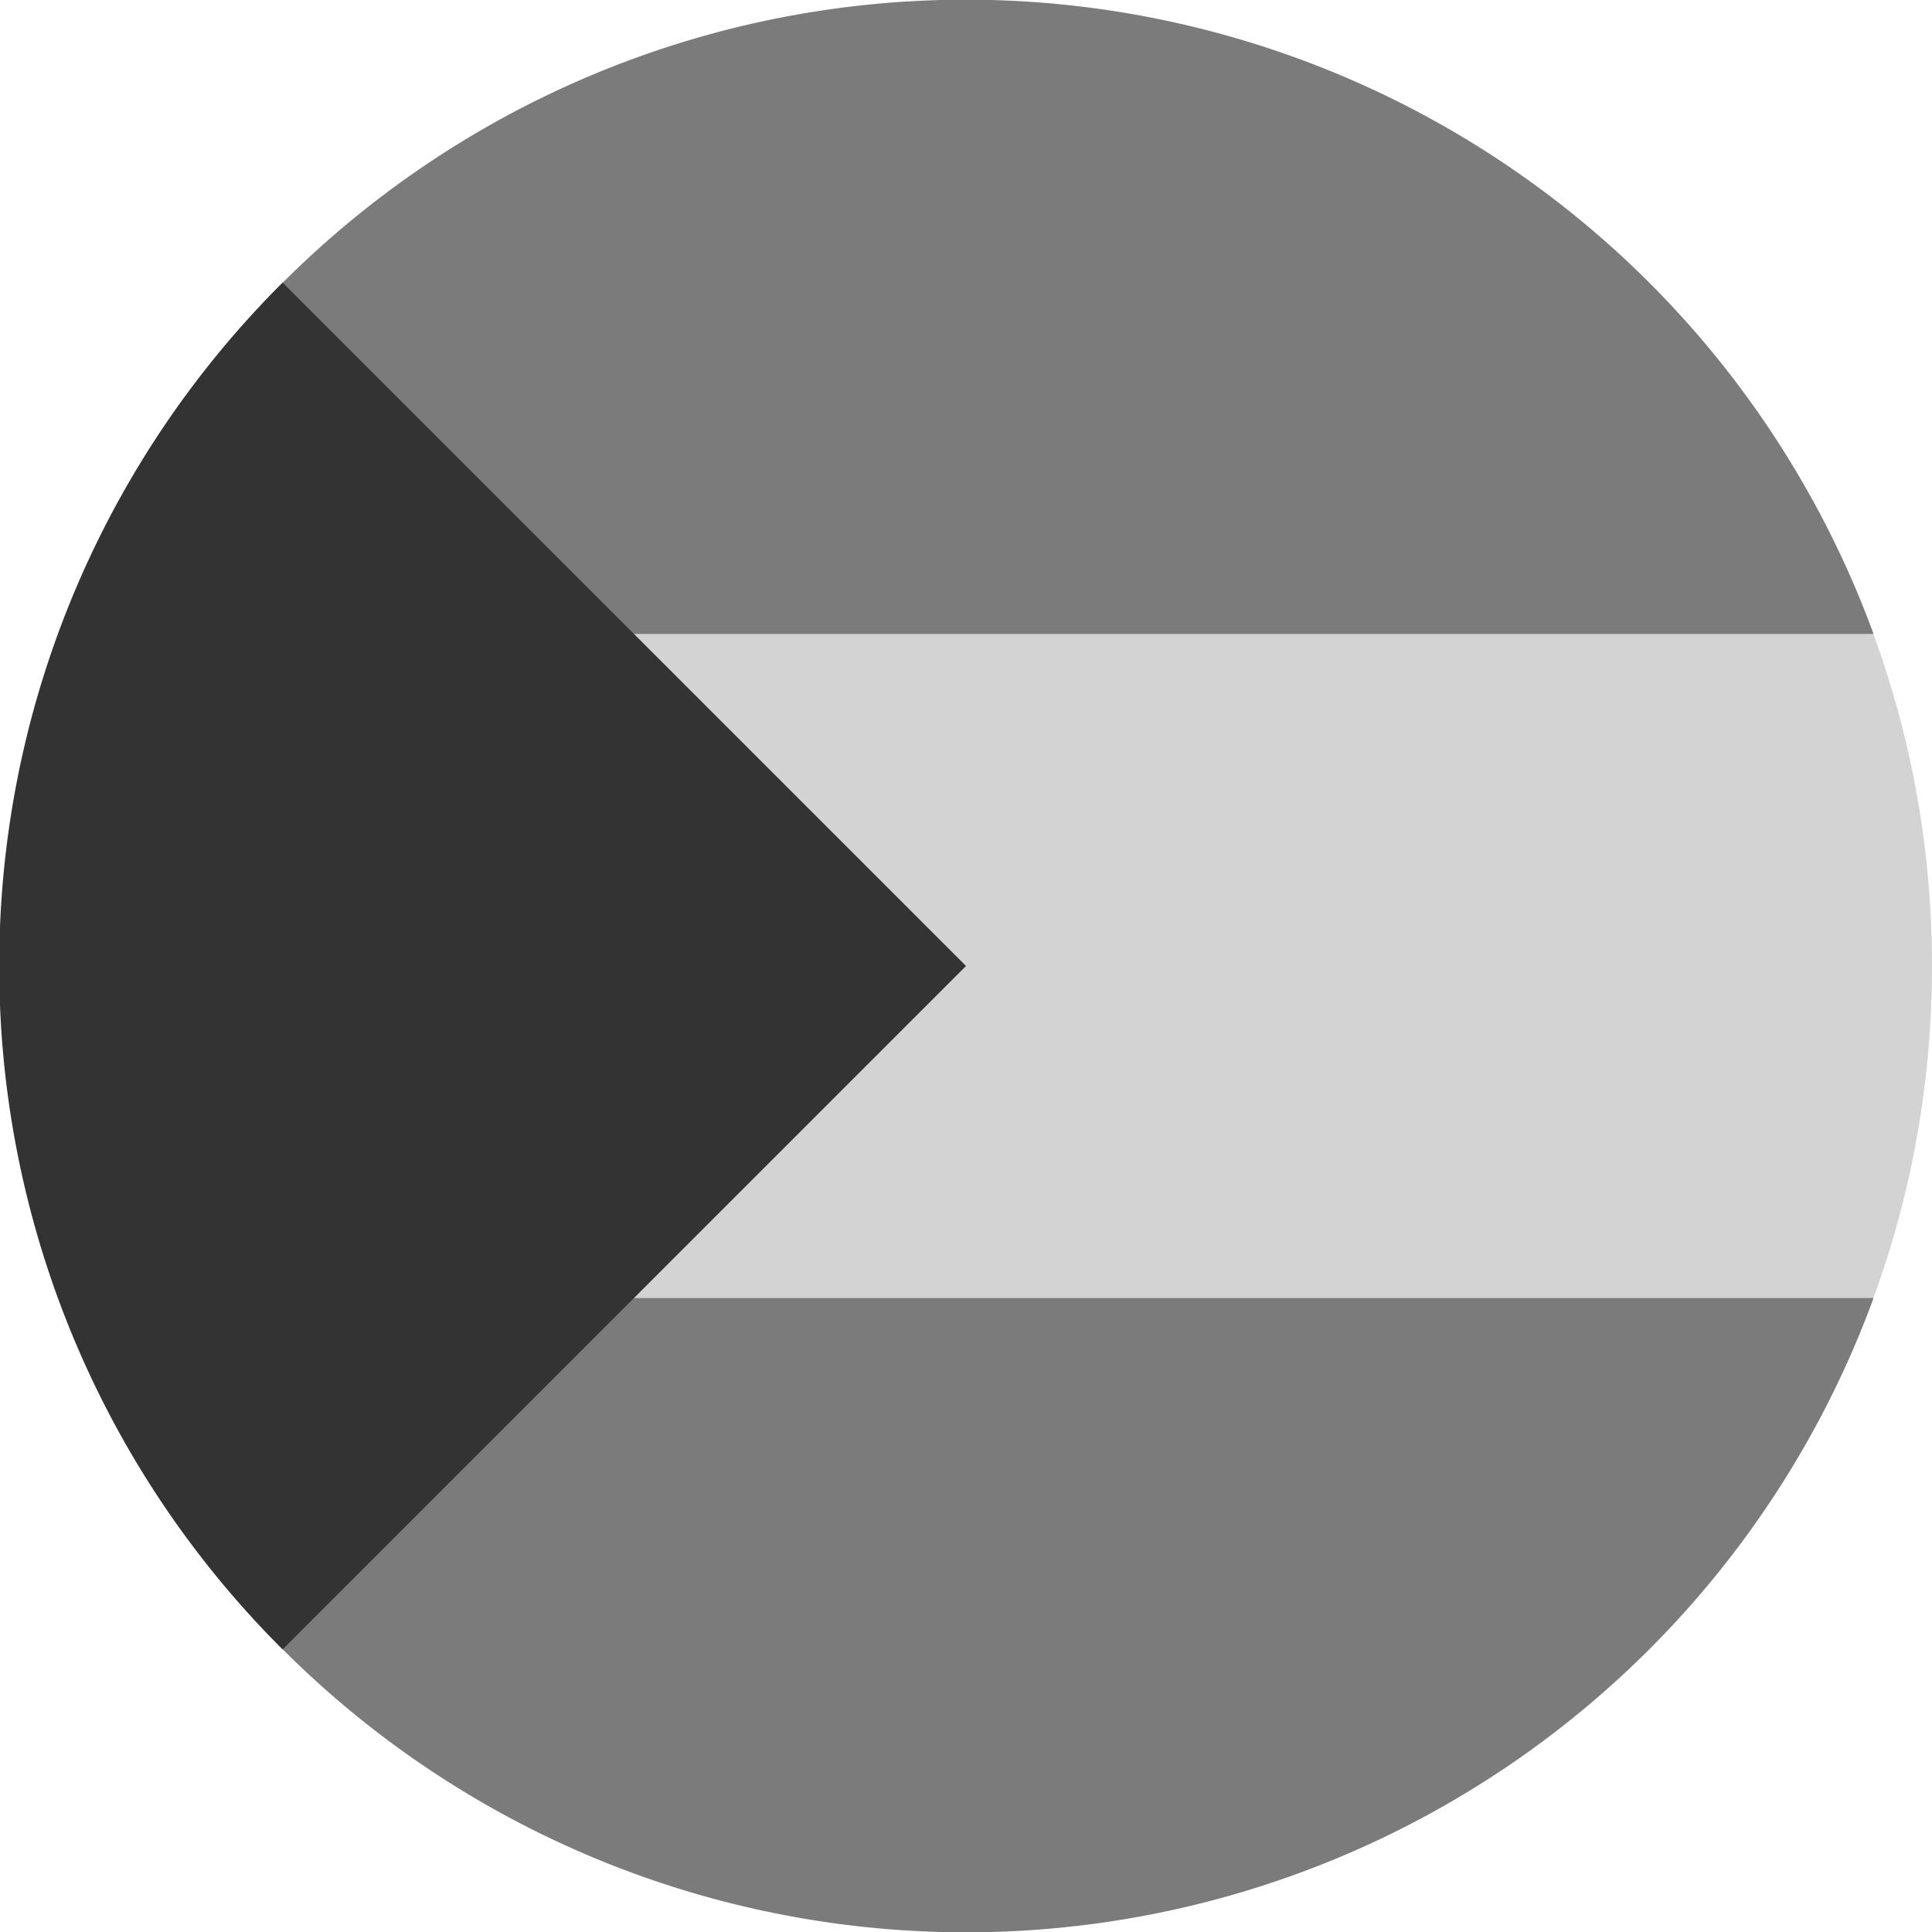 <?xml version='1.0' encoding='UTF-8'?>
<svg xmlns="http://www.w3.org/2000/svg" width="512" height="512" fill="none">
  <path fill="#d3d3d3" d="M482.2 376c19-35.8 29.8-76.6 29.8-120 0-43.4-10.8-84.2-29.8-120H29.8A254.9 254.9 0 0 0 0 256c0 43.4 10.8 84.2 29.8 120h452.4Z"/>
  <path fill="#7b7b7b" d="M496.5 344a256.1 256.1 0 0 1-481 0h481Zm0-176h-481a256.1 256.1 0 0 1 481 0Z"/>
  <path fill="#333" d="M0 245.6A255.2 255.2 0 0 1 74.9 74.9L256 256 74.9 437.1A255.2 255.2 0 0 1 0 266.4v-20.8Z"/>
</svg>
